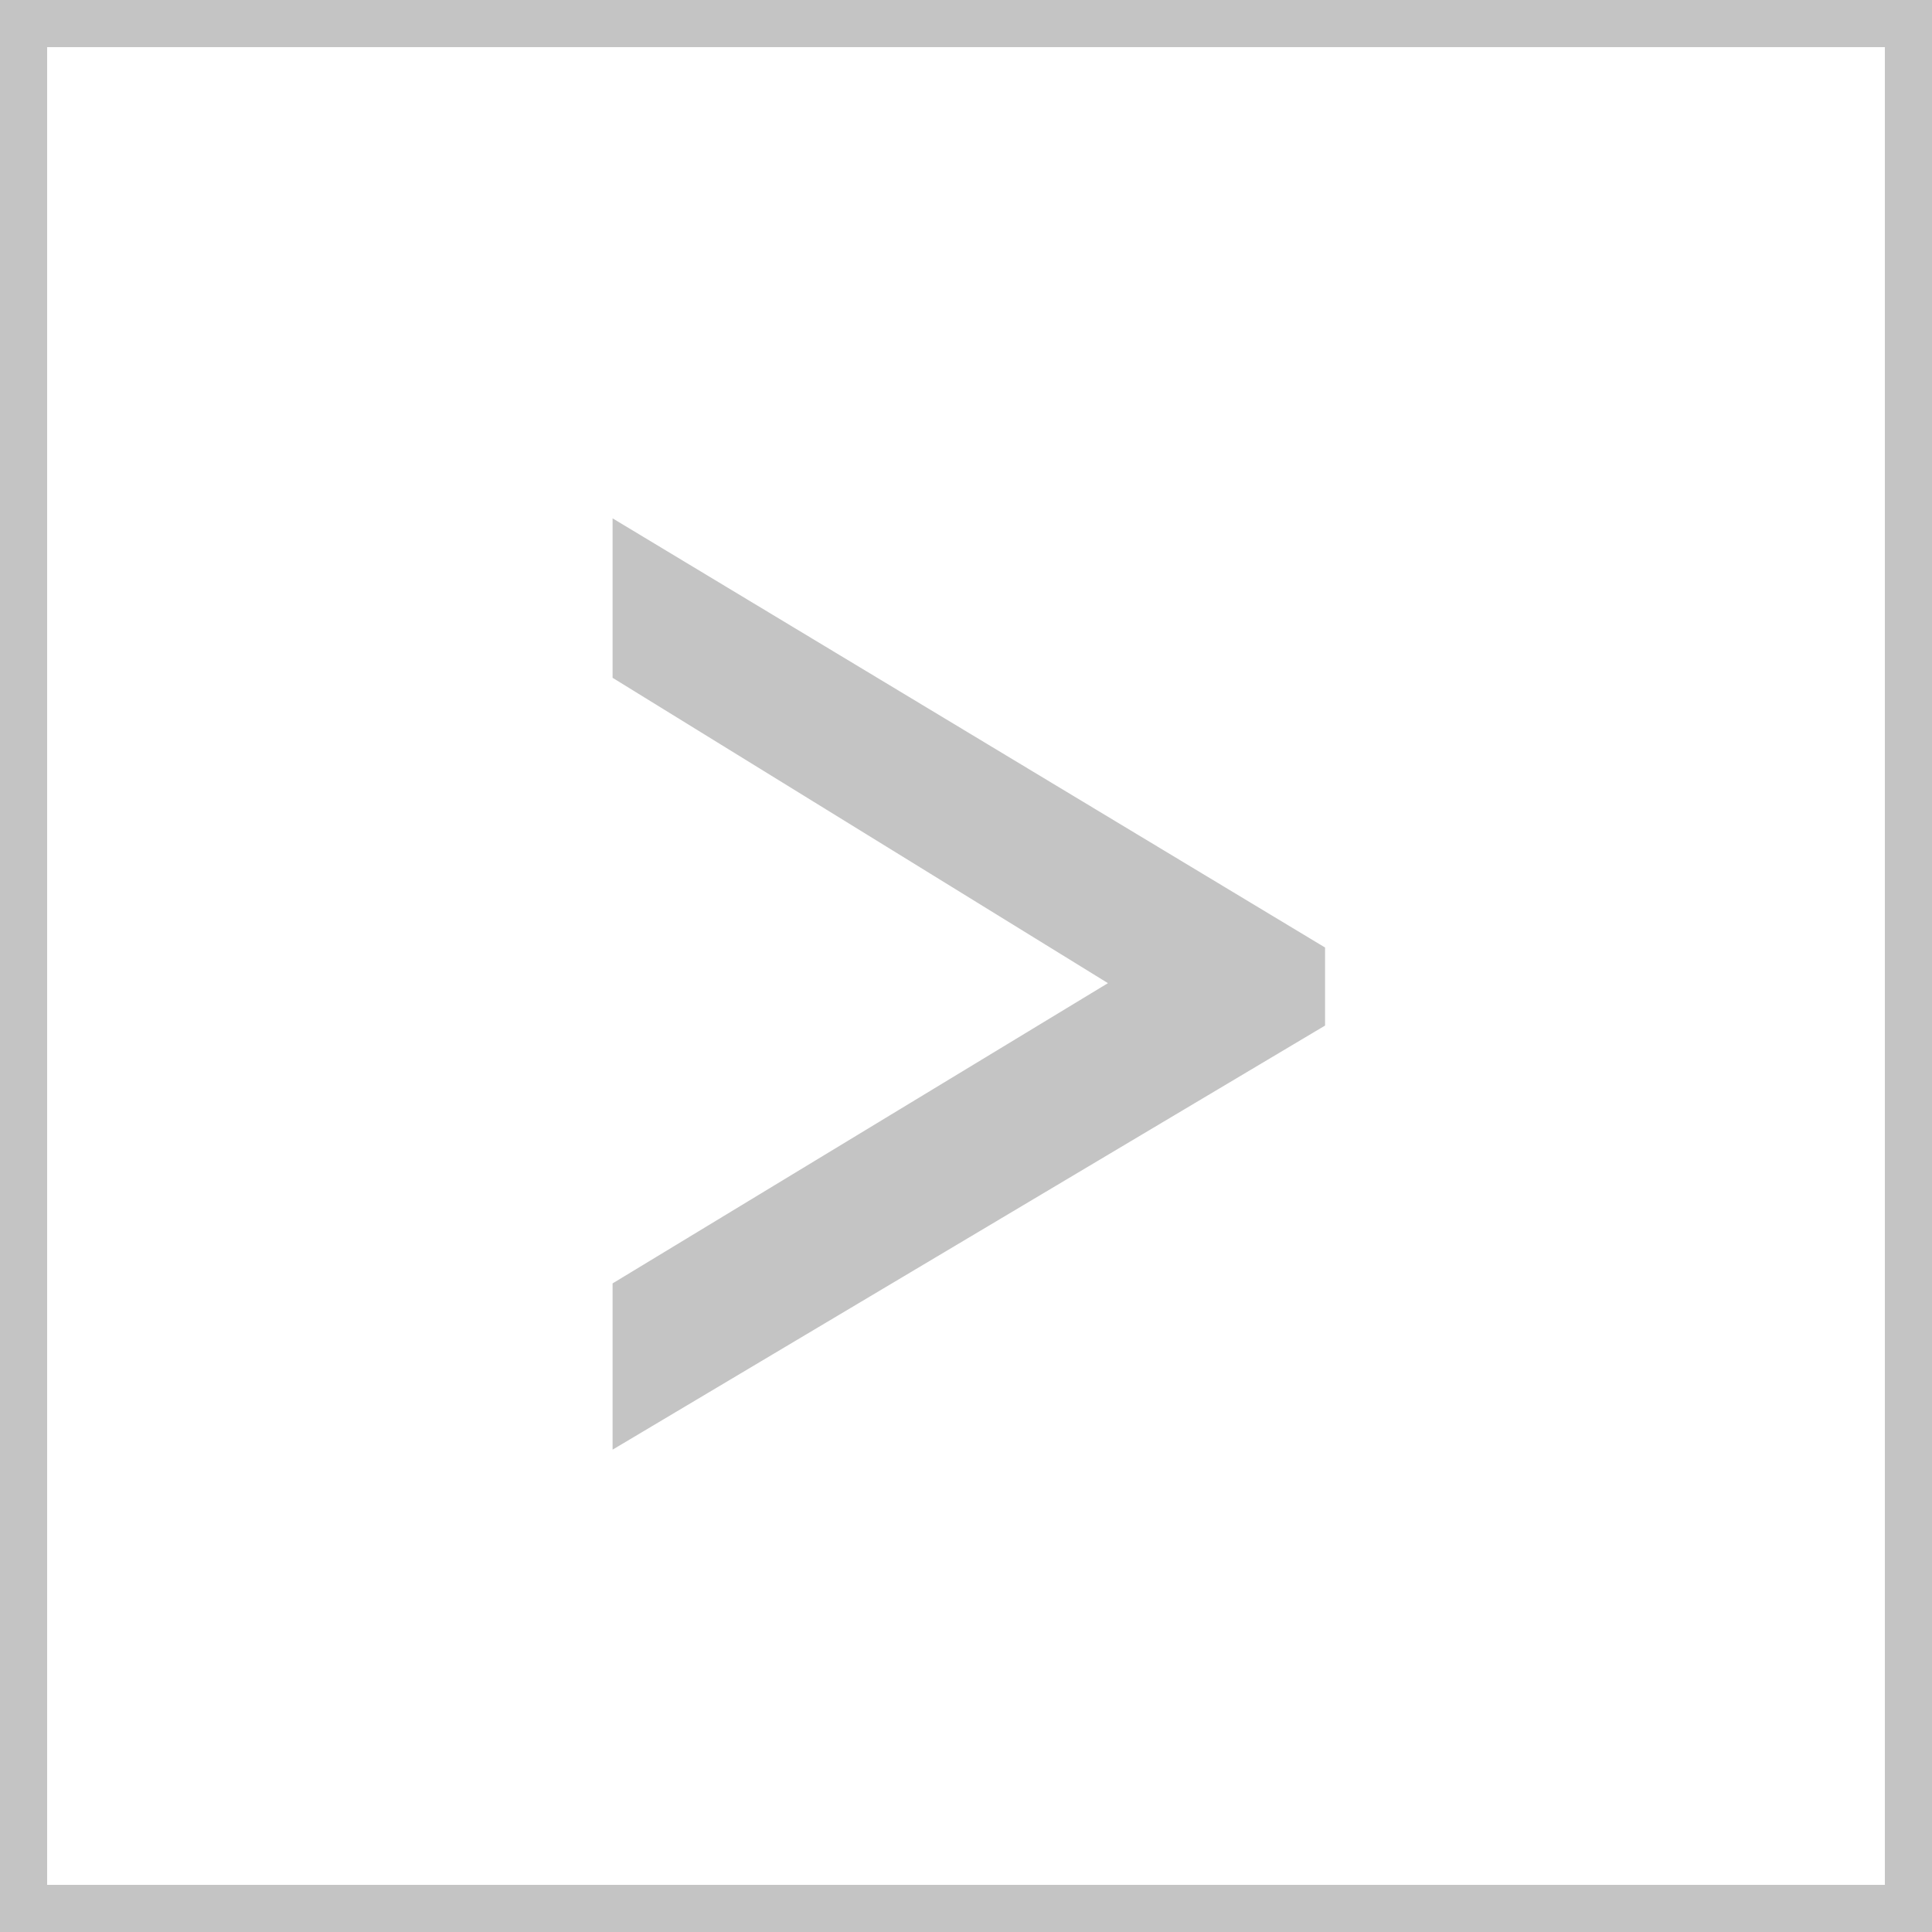 <svg width="41" height="41" viewBox="0 0 41 41" fill="none" xmlns="http://www.w3.org/2000/svg">
<path d="M28.12 21.764L13 30.764V27.236L23.512 20.864L13 14.384V11L28.12 20.108V21.764Z" fill="#C4C4C4"/>
<rect x="0.5" y="0.5" width="40" height="40" stroke="#C4C4C4"/>
</svg>
